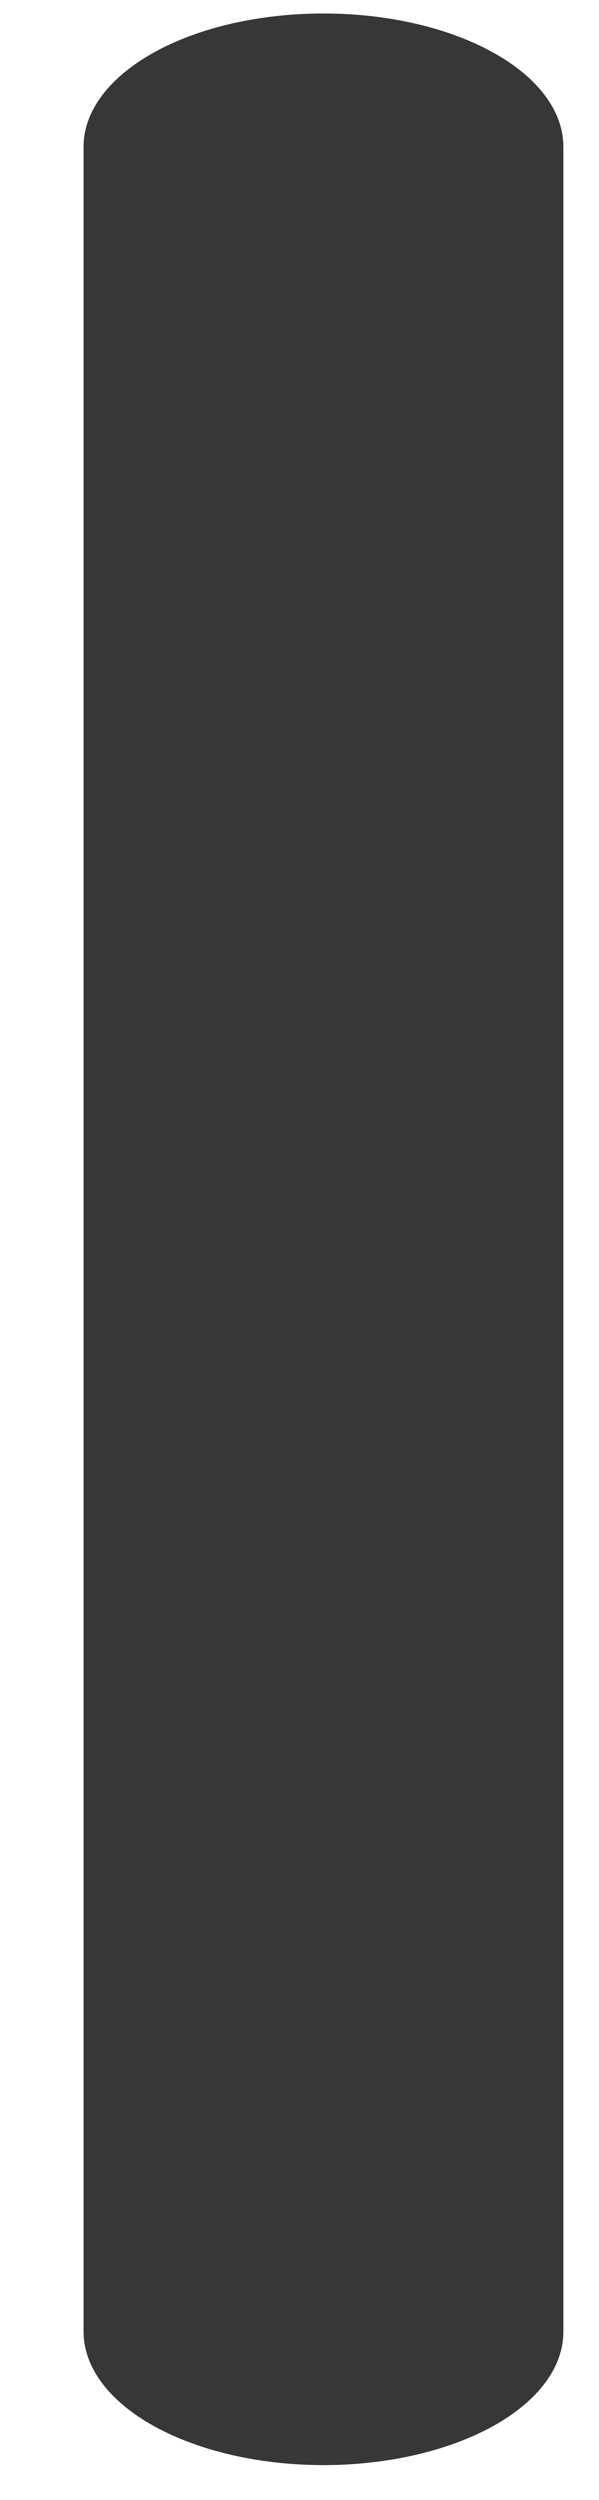 <?xml version="1.0" encoding="UTF-8" standalone="no"?><svg width='6' height='25' viewBox='0 0 6 25' fill='none' xmlns='http://www.w3.org/2000/svg'>
<path d='M3.244 0.135C2.929 0.134 2.616 0.169 2.324 0.235C2.032 0.302 1.766 0.4 1.543 0.524C1.319 0.648 1.142 0.795 1.021 0.956C0.9 1.118 0.837 1.291 0.837 1.466V23.32C0.838 23.673 1.091 24.012 1.542 24.262C1.992 24.511 2.603 24.652 3.24 24.652C3.878 24.652 4.489 24.511 4.939 24.262C5.39 24.012 5.643 23.673 5.643 23.32V1.466C5.643 1.114 5.391 0.775 4.941 0.526C4.491 0.276 3.881 0.135 3.244 0.135Z' fill='#383737'/>
</svg>

